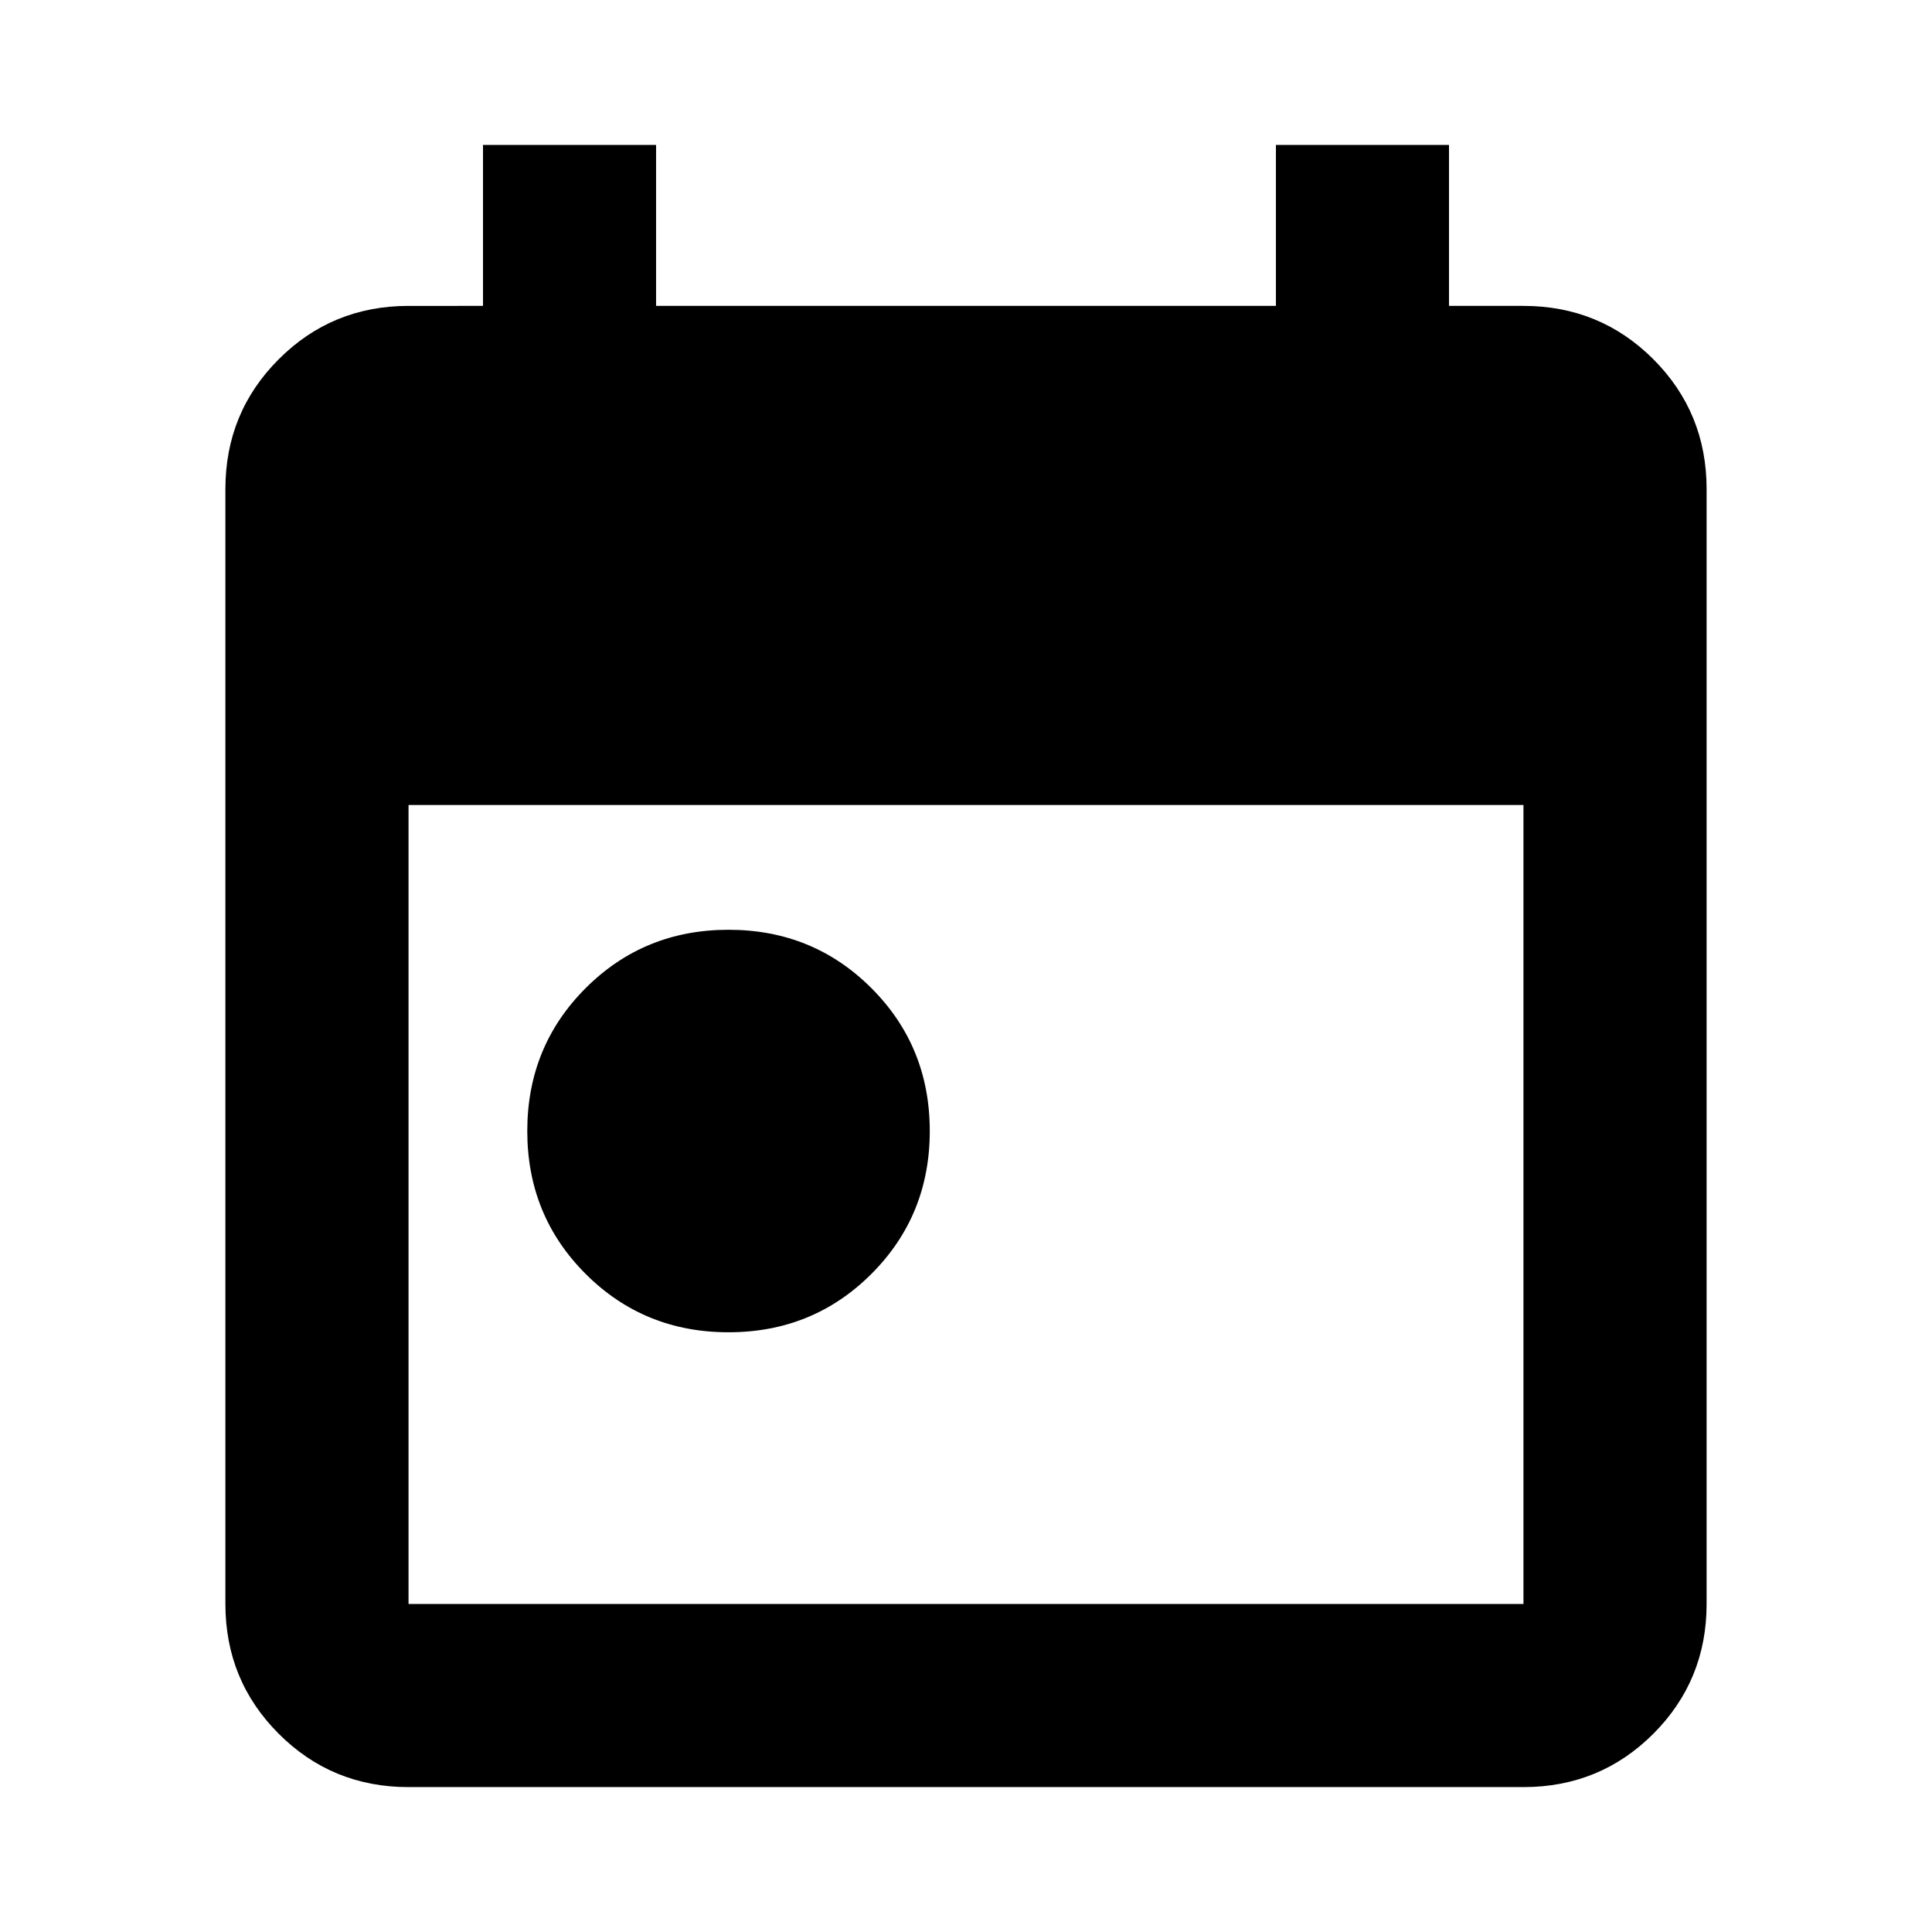 <svg xmlns="http://www.w3.org/2000/svg" height="24" width="24"><path d="M9.05 16.55q-1.05 0-1.775-.725-.725-.725-.725-1.775 0-1.05.725-1.775Q8 11.55 9.05 11.55q1.05 0 1.775.725.725.725.725 1.775 0 1.05-.725 1.775-.725.725-1.775.725ZM5.075 22.2q-.95 0-1.612-.662-.663-.663-.663-1.613V6.075q0-.95.663-1.613.662-.662 1.612-.662H6v-2h2.15v2h7.7v-2H18v2h.925q.95 0 1.613.662.662.663.662 1.613v13.85q0 .95-.662 1.613-.663.662-1.613.662Zm0-2.275h13.85V10H5.075v9.925Z"/></svg>